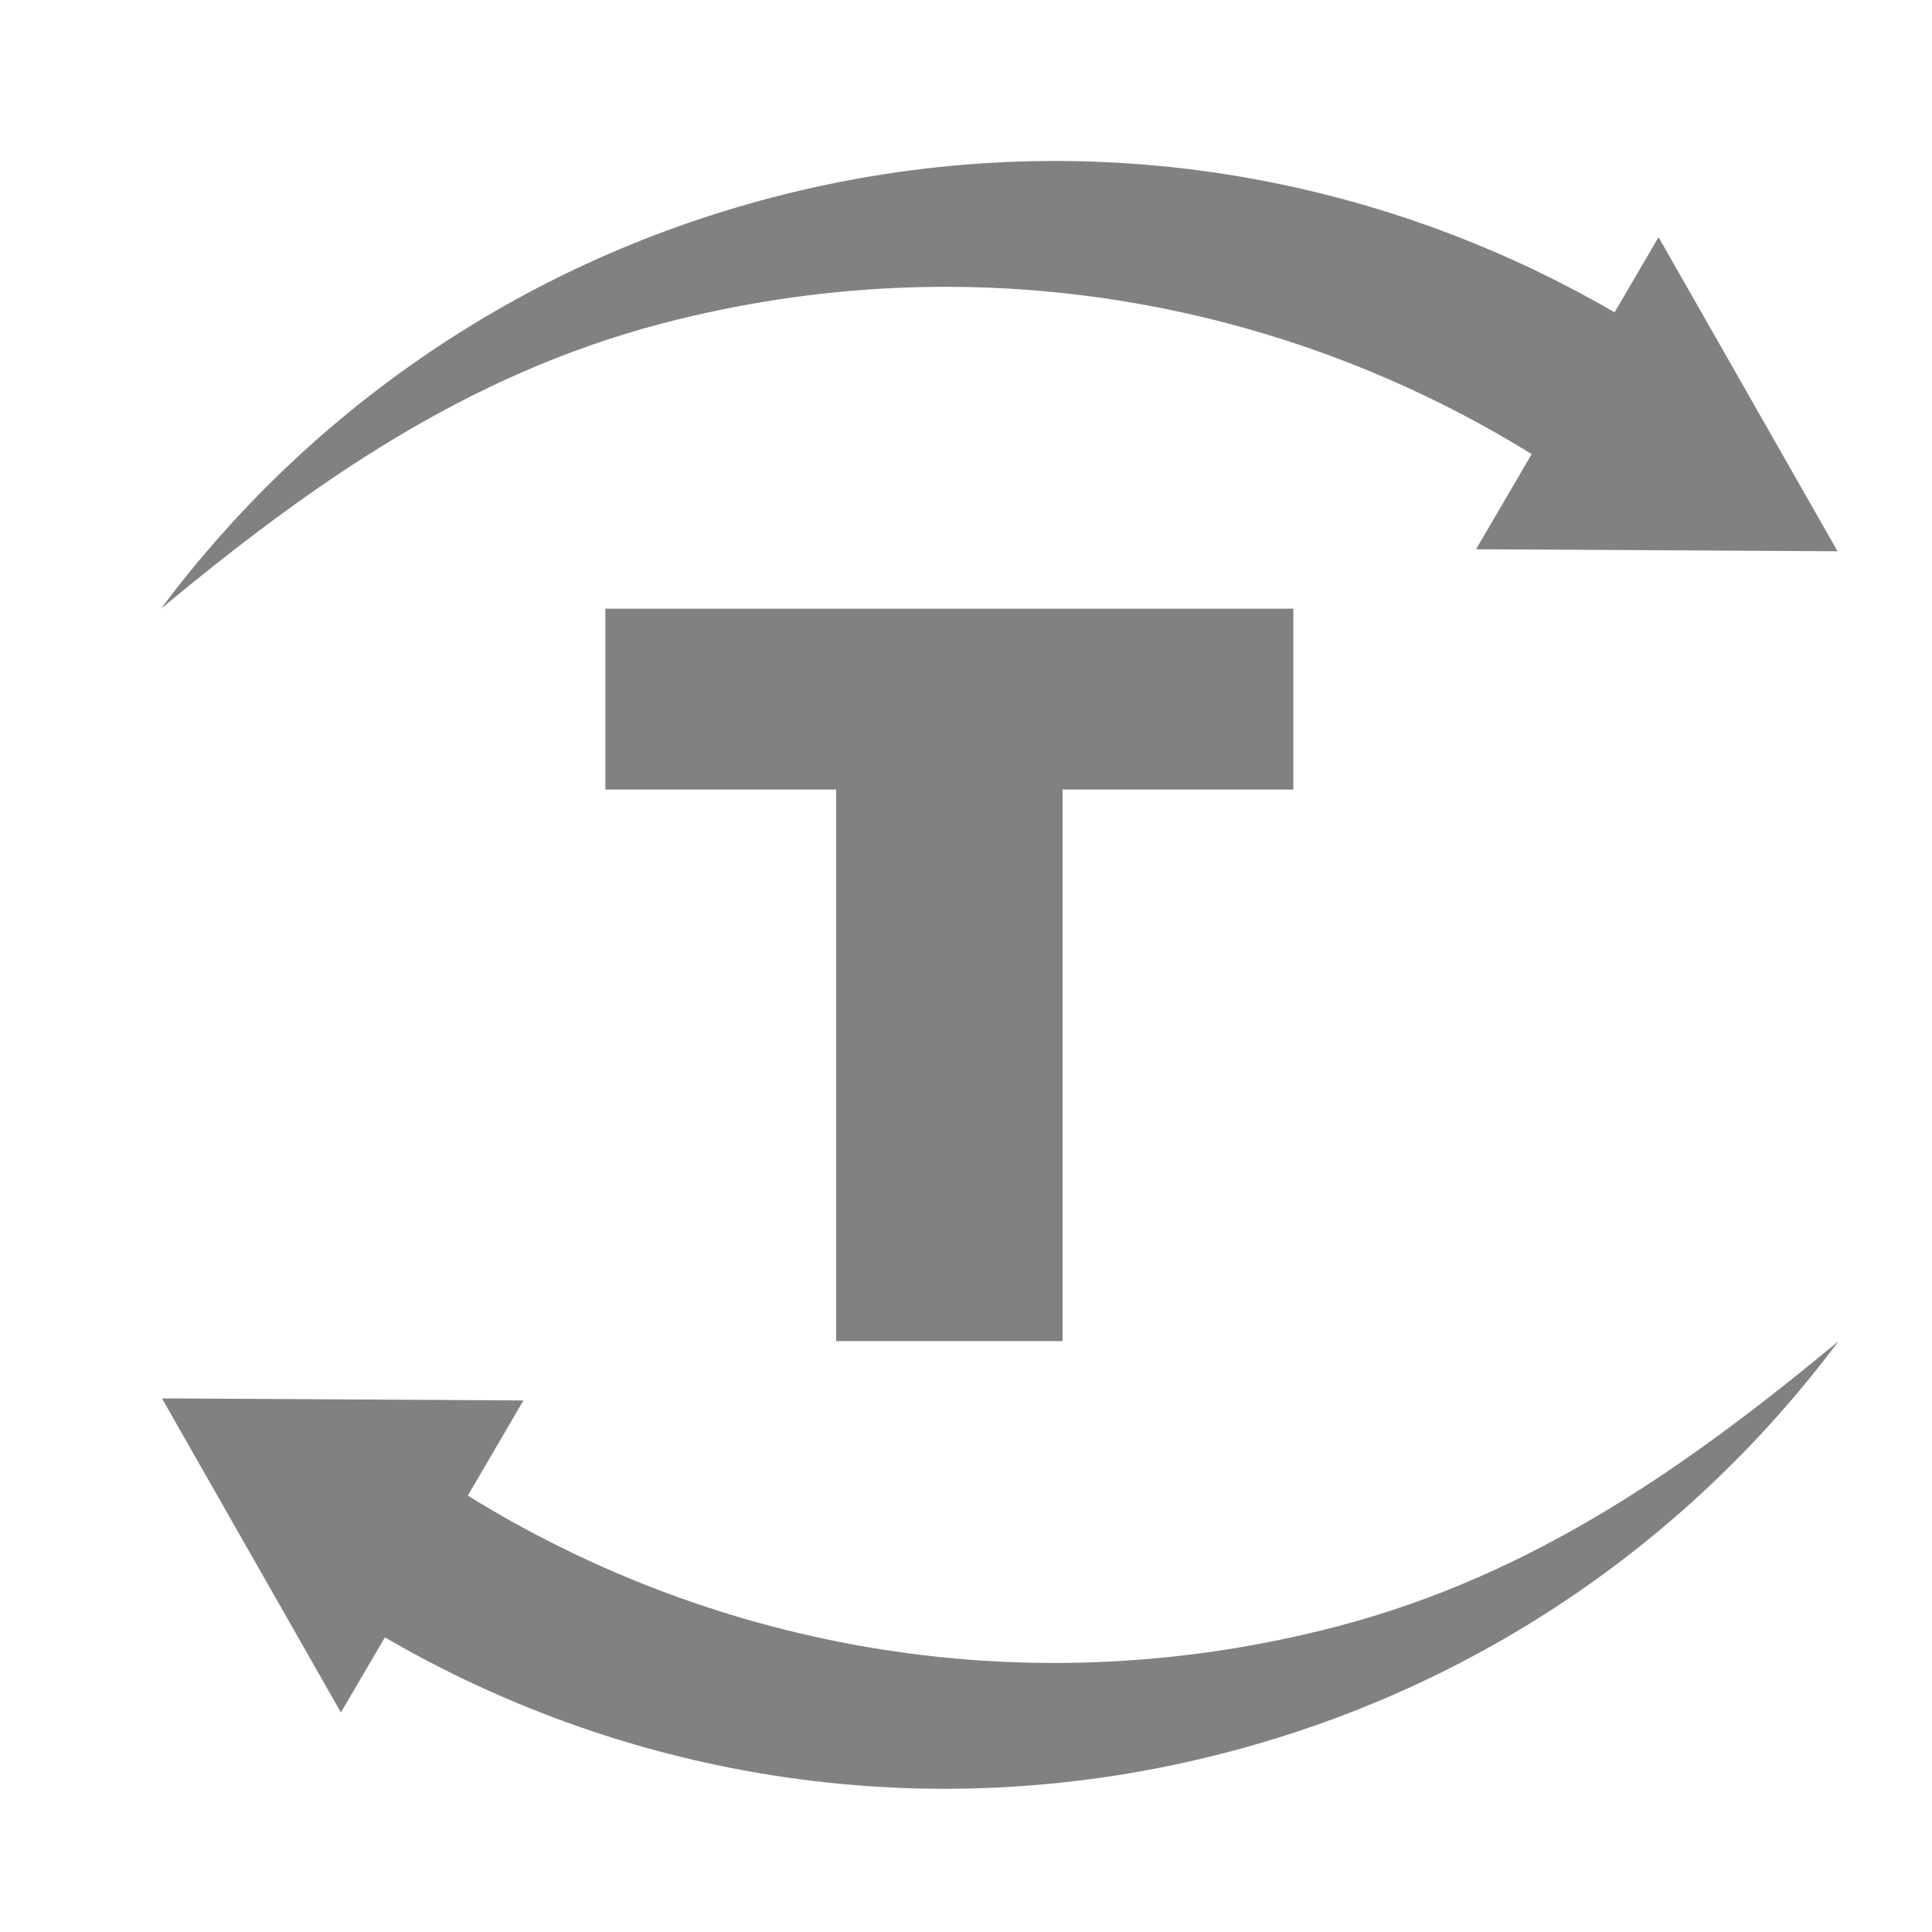 <svg width="24" height="24" viewBox="0 0 24 24" fill="none" xmlns="http://www.w3.org/2000/svg">
<path fill-rule="evenodd" clip-rule="evenodd" d="M20.057 3.88C17.003 2.105 13.274 1.489 9.585 2.455C6.428 3.282 3.812 5.134 2 7.561C3.863 6.016 5.787 4.656 8.226 4.018C12.047 3.018 15.915 3.714 19.027 5.641L18.734 6.143L18.336 6.823L22.827 6.848L20.603 2.946L20.057 3.88ZM7.52 7.561H16.066V9.808H13.199V16.66H10.387V9.808H7.52V7.561ZM5.811 18.579L6.105 18.077L6.502 17.397L2.012 17.371L4.235 21.273L4.781 20.34C7.835 22.116 11.565 22.732 15.254 21.765C18.412 20.939 21.028 19.087 22.839 16.66C20.976 18.205 19.052 19.565 16.614 20.203C12.792 21.203 8.924 20.507 5.811 18.579Z" fill="#818181"/>
</svg>
